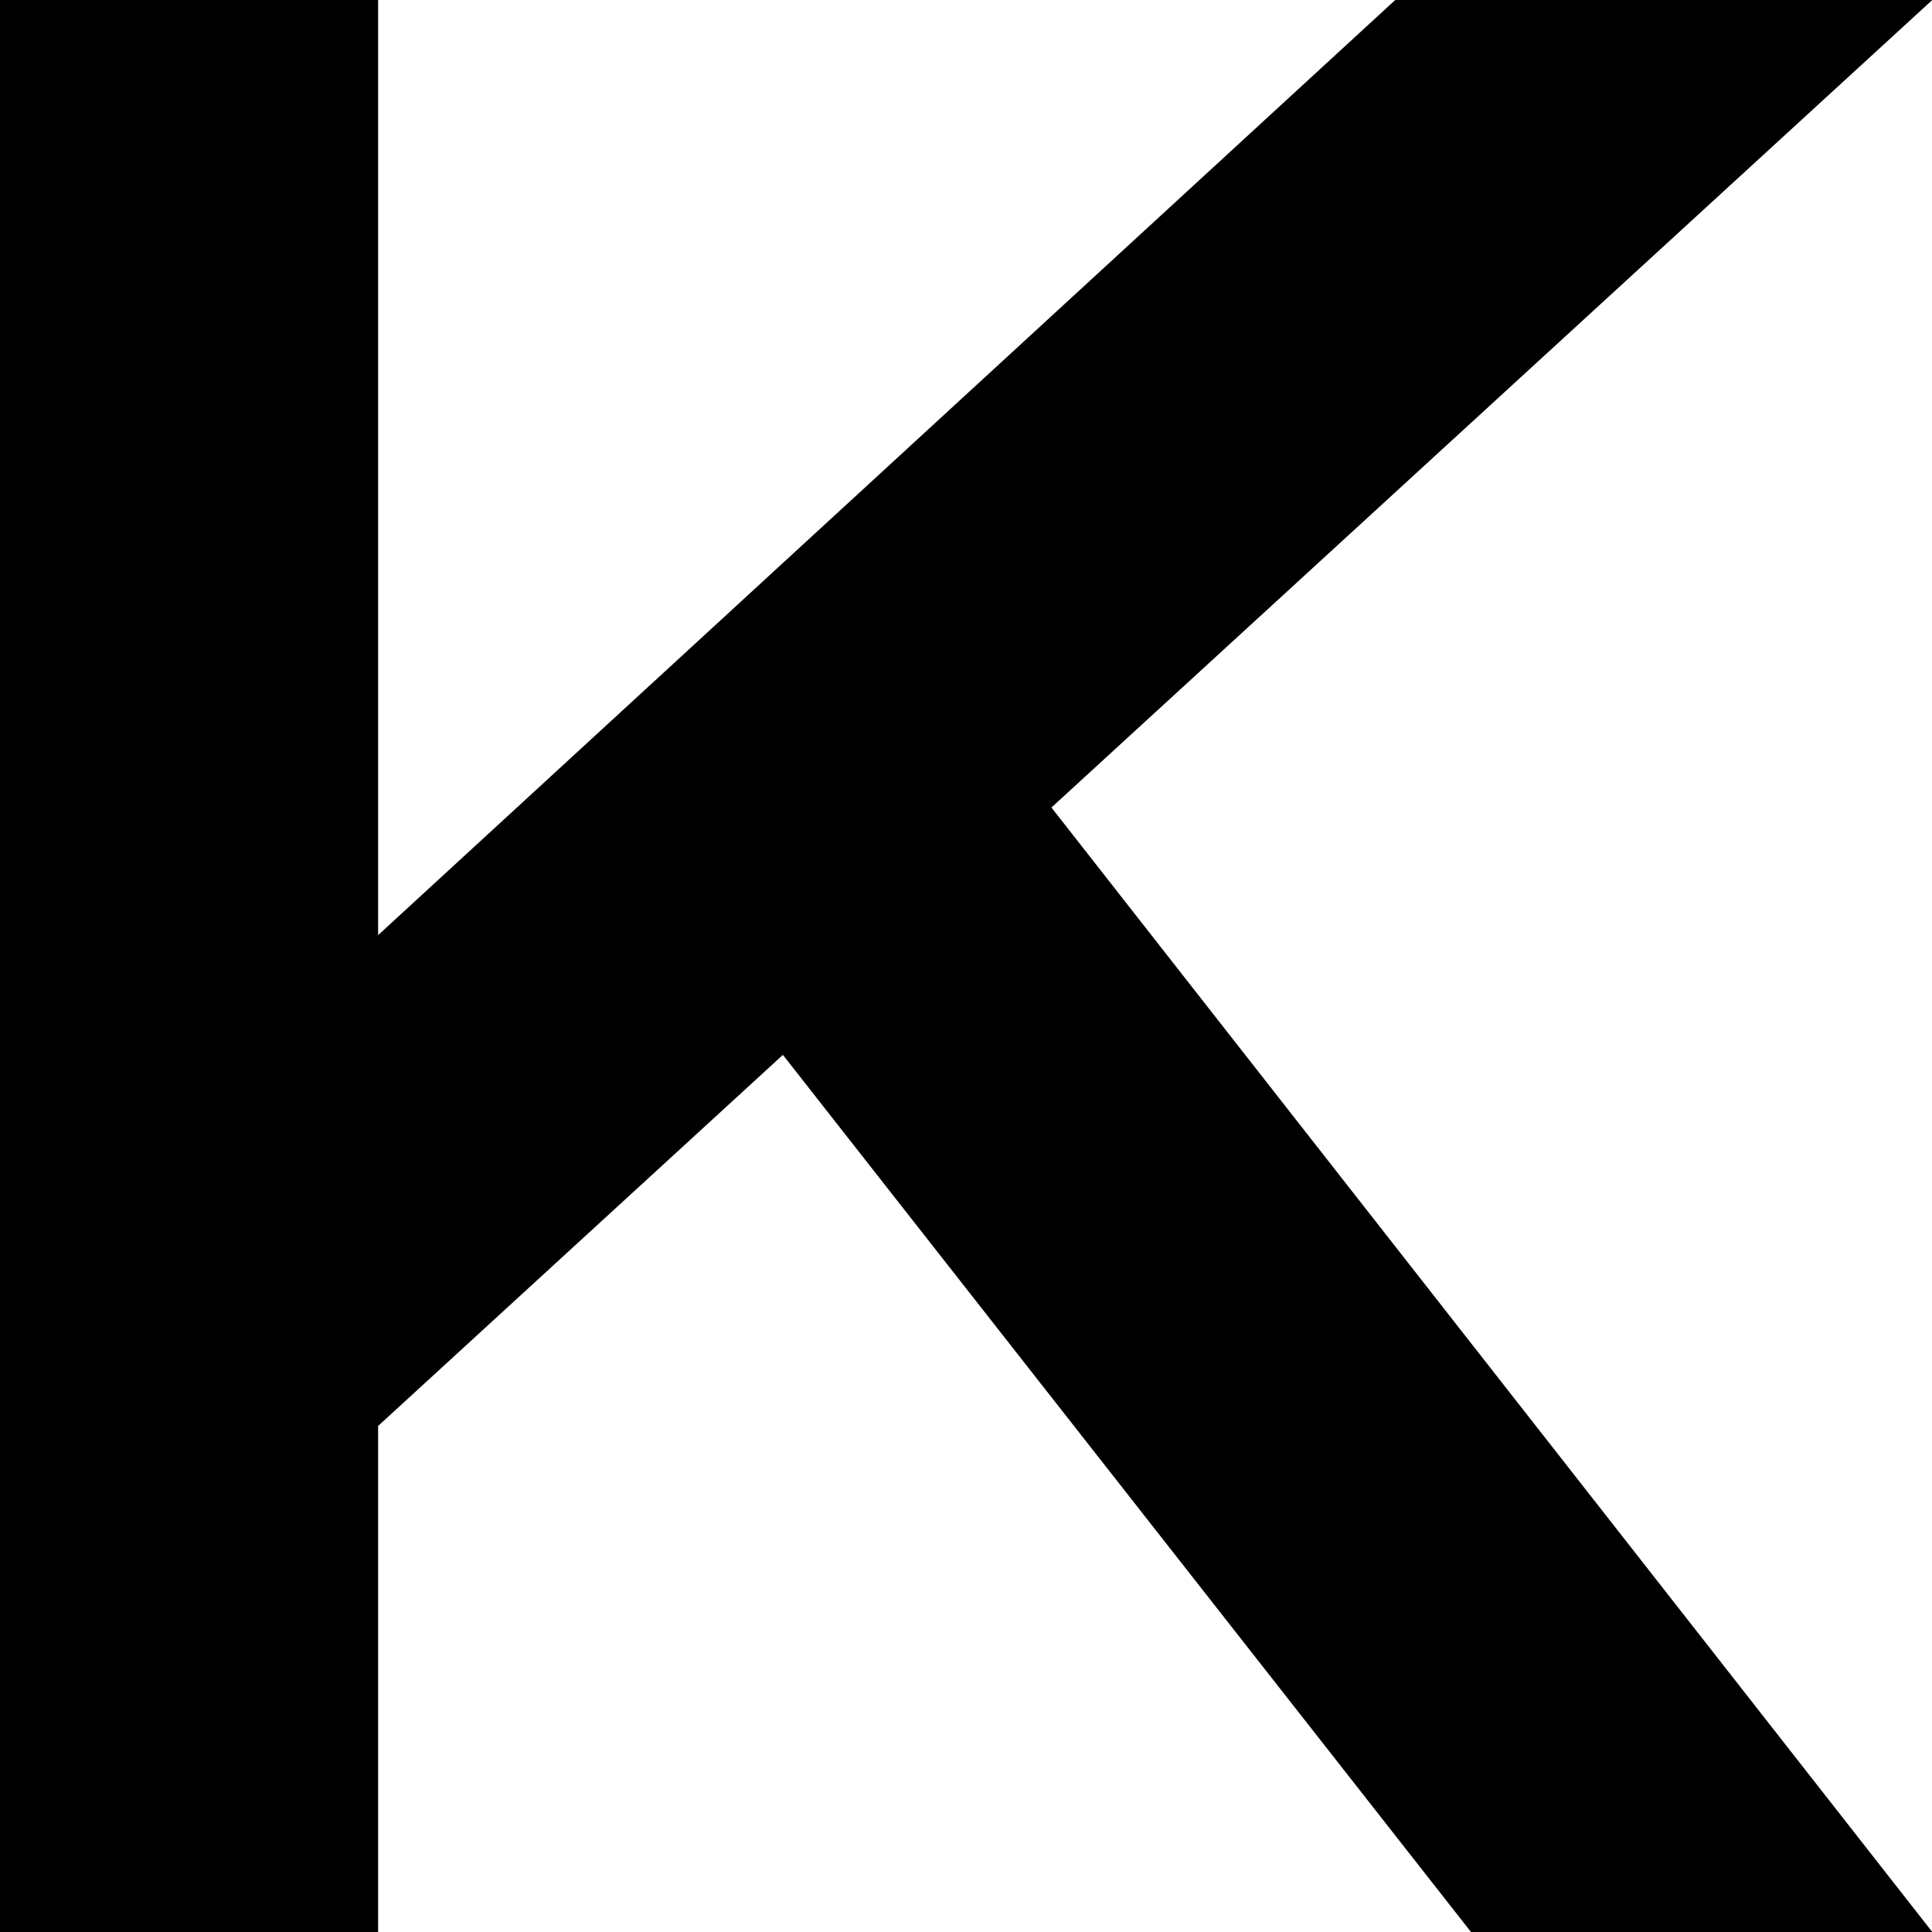 <?xml version="1.0" encoding="UTF-8"?>
<svg id="Layer_1" data-name="Layer 1" xmlns="http://www.w3.org/2000/svg" viewBox="0 0 64.79 64.79">
  <defs>
    <style>
      .cls-1 {
        stroke-width: 0px;
      }
    </style>
  </defs>
  <path class="cls-1" d="m26.25,35.38l-13.57,12.44v16.98H0V0h12.68v31.36L46.79,0h18.01l-29.54,27.08,29.54,37.71h-15.47l-23.08-29.42Z"/>
</svg>